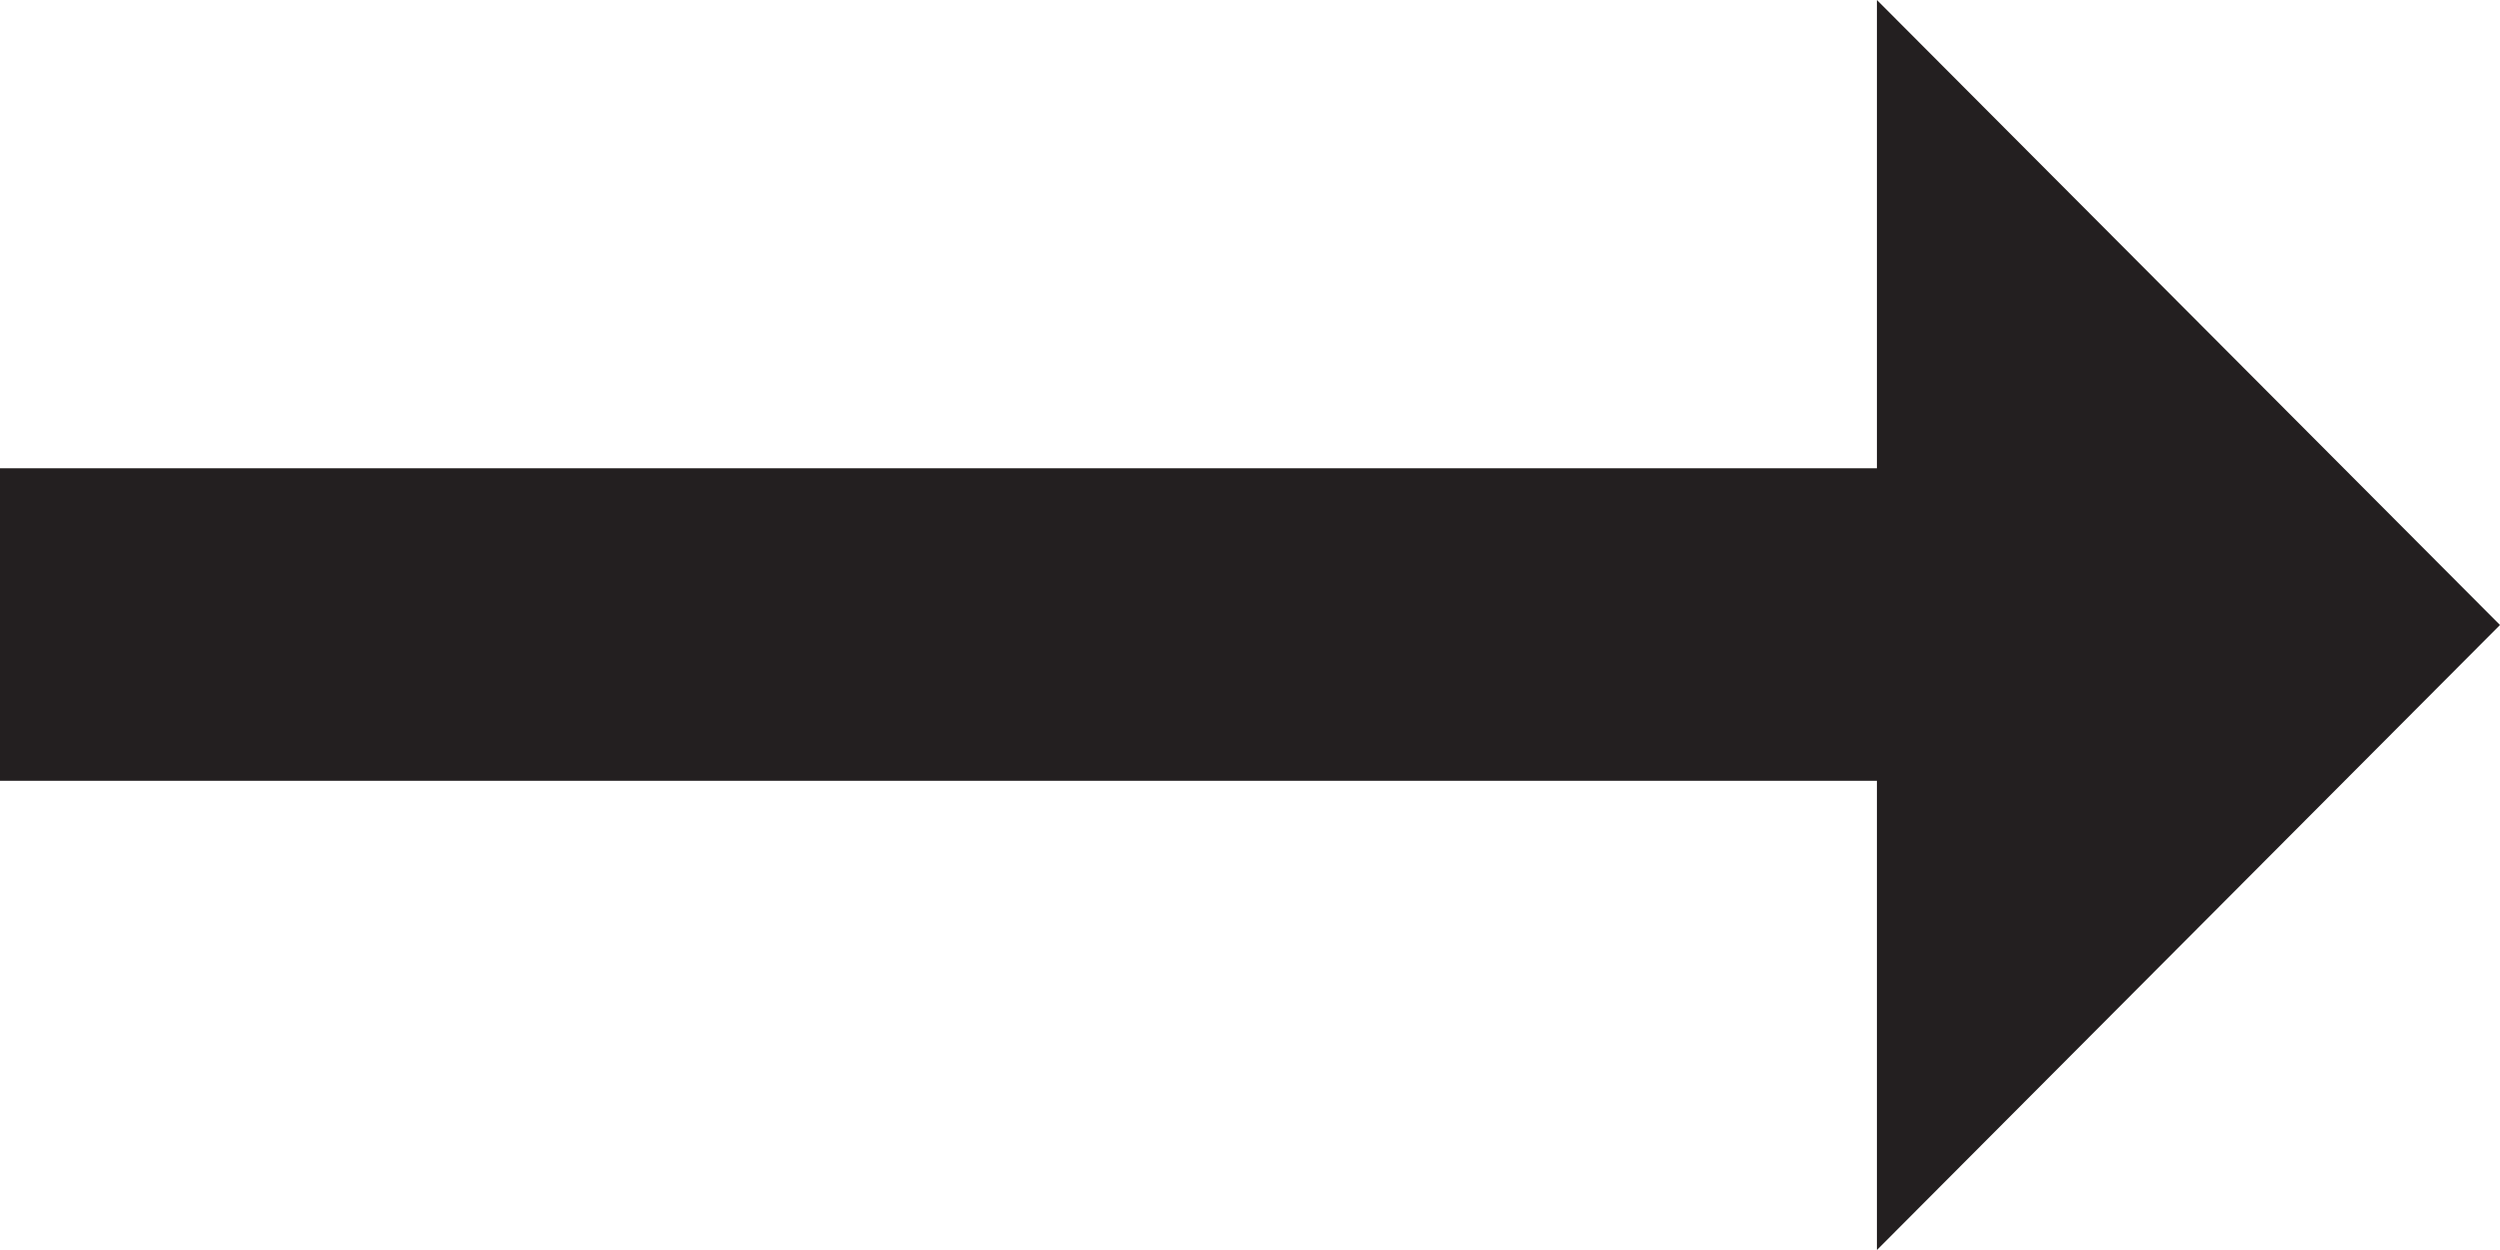 <svg id="Layer_1" data-name="Layer 1" xmlns="http://www.w3.org/2000/svg" viewBox="0 0 26 13"><defs><style>.cls-1{fill:#231f20;}</style></defs><path class="cls-1" d="M21.52,13.37H2v3.25H21.52V21.5L28,15,21.52,8.5Z" transform="translate(-2 -8.5)"/></svg>